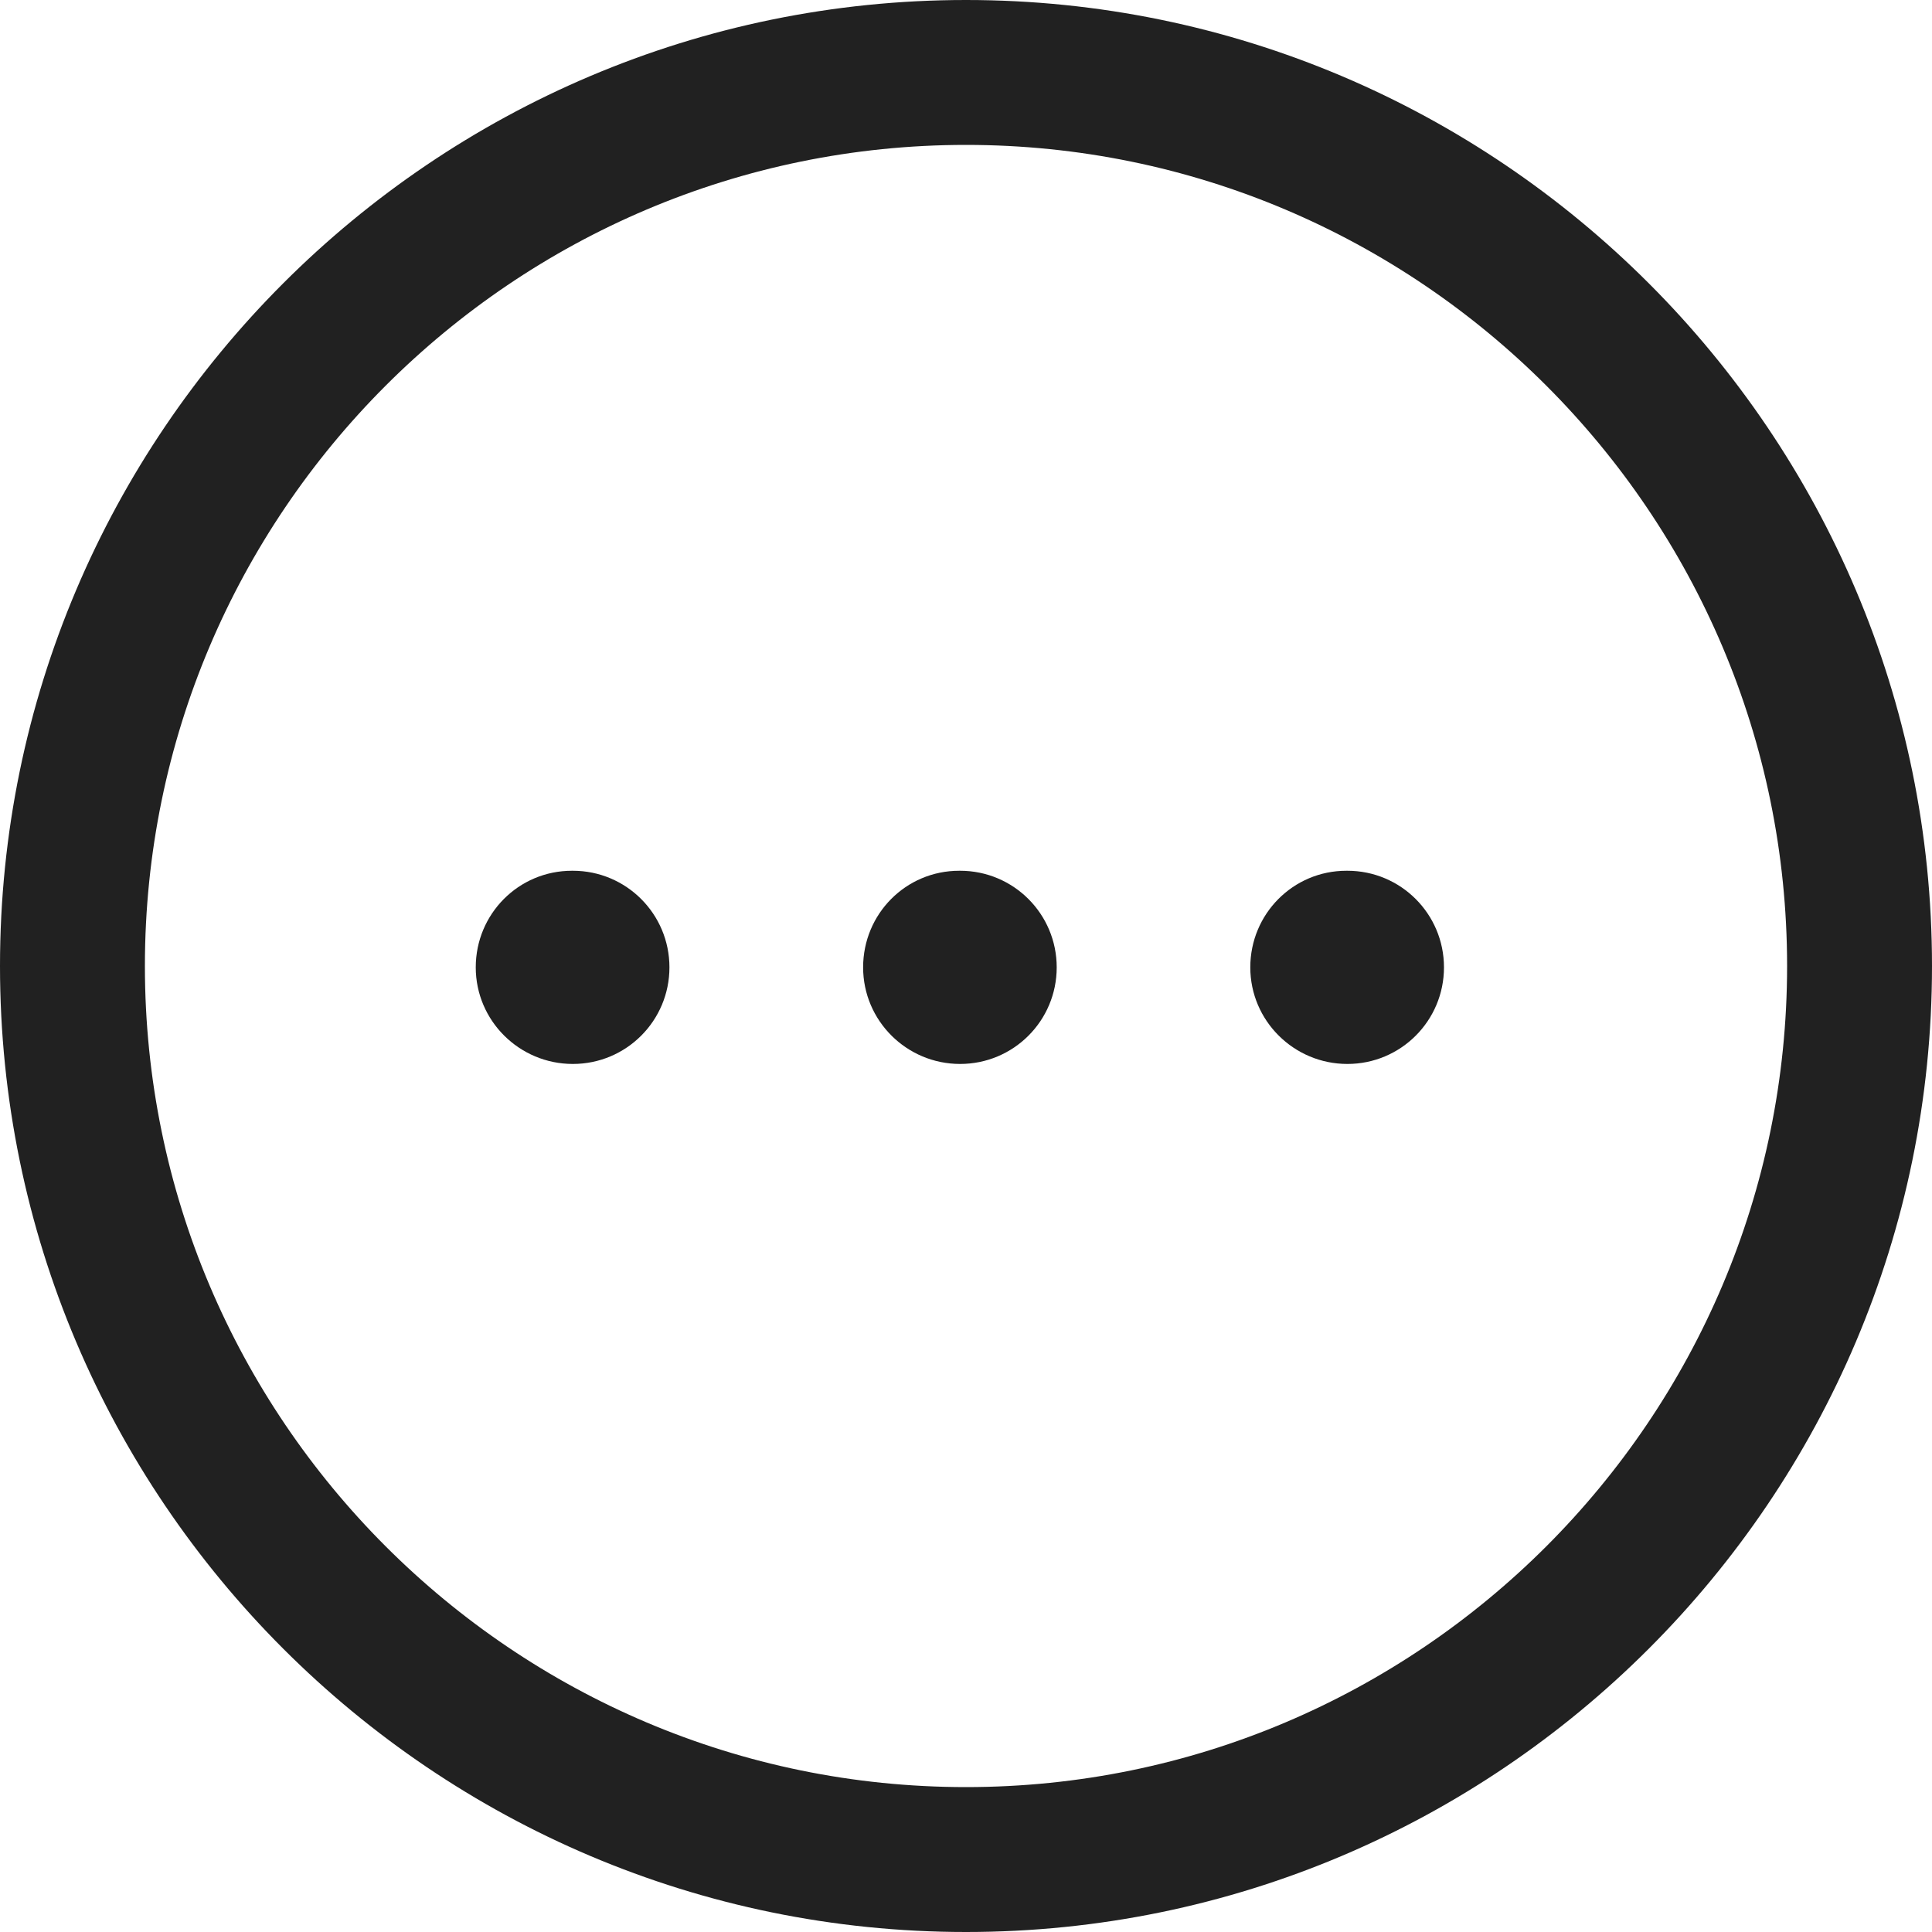 <svg width="20" height="20" viewBox="0 0 20 20" fill="none" xmlns="http://www.w3.org/2000/svg">
<path fill-rule="evenodd" clip-rule="evenodd" d="M10 1.5C5.313 1.5 1.5 5.313 1.5 10C1.5 14.687 5.313 18.5 10 18.5C14.687 18.5 18.5 14.687 18.5 10C18.5 5.313 14.687 1.5 10 1.5ZM10 20C4.486 20 0 15.514 0 10C0 4.486 4.486 0 10 0C15.514 0 20 4.486 20 10C20 15.514 15.514 20 10 20Z" fill="#212121"/>
<path fill-rule="evenodd" clip-rule="evenodd" d="M13.948 11.014C13.395 11.014 12.943 10.567 12.943 10.014C12.943 9.461 13.386 9.014 13.938 9.014H13.948C14.501 9.014 14.948 9.461 14.948 10.014C14.948 10.567 14.501 11.014 13.948 11.014Z" fill="#212121"/>
<path fill-rule="evenodd" clip-rule="evenodd" d="M9.939 11.014C9.386 11.014 8.935 10.567 8.935 10.014C8.935 9.461 9.377 9.014 9.93 9.014H9.939C10.492 9.014 10.939 9.461 10.939 10.014C10.939 10.567 10.492 11.014 9.939 11.014Z" fill="#212121"/>
<path fill-rule="evenodd" clip-rule="evenodd" d="M5.93 11.014C5.377 11.014 4.925 10.567 4.925 10.014C4.925 9.461 5.368 9.014 5.921 9.014H5.93C6.483 9.014 6.93 9.461 6.93 10.014C6.93 10.567 6.483 11.014 5.93 11.014Z" fill="#212121"/>
</svg>
